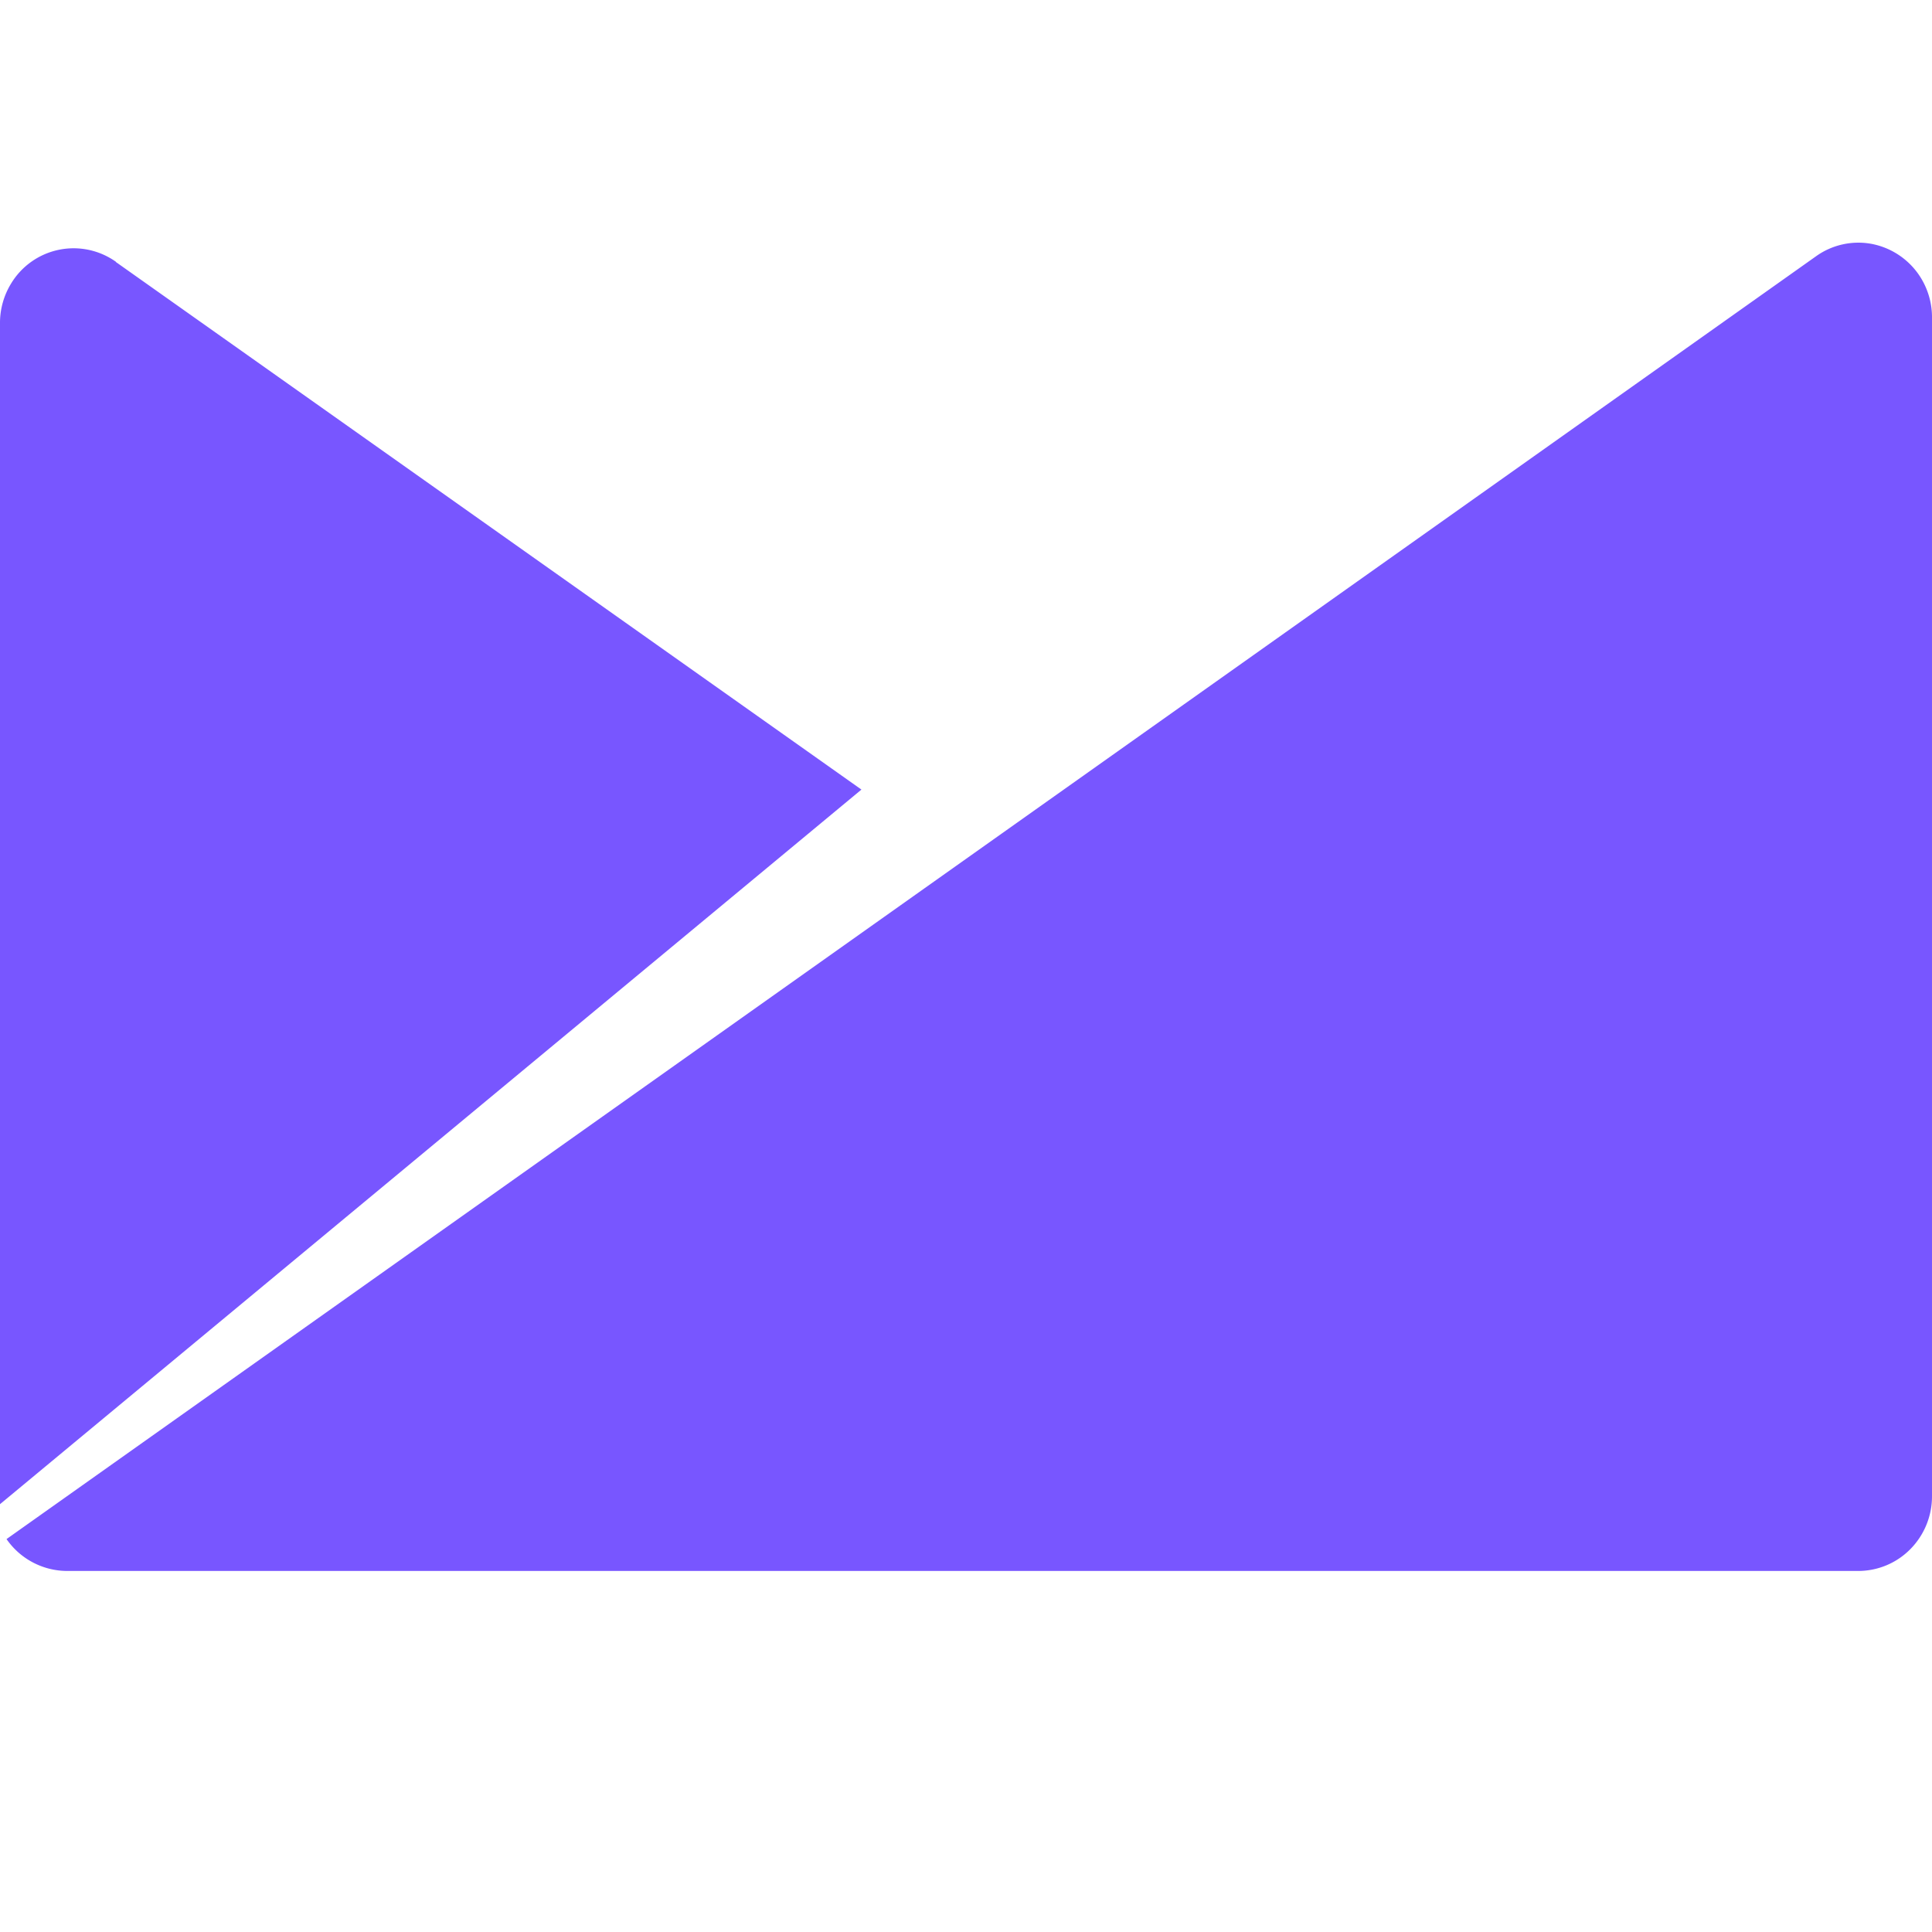 <svg xmlns="http://www.w3.org/2000/svg" width="16" height="16" fill="none" viewBox="0 0 16 16">
  <path fill="#7856FF" d="M15.89 2.274a.615.615 0 0 0-.394-.255.603.603 0 0 0-.456.103L.054 12.746a.613.613 0 0 0 .5.264H15.39a.606.606 0 0 0 .431-.181.622.622 0 0 0 .179-.437V2.618a.623.623 0 0 0-.11-.344M.96 2.168a.605.605 0 0 0-.868.18.623.623 0 0 0-.092.317v9.792l7.134-5.918L.96 2.17Z"/>
</svg>
